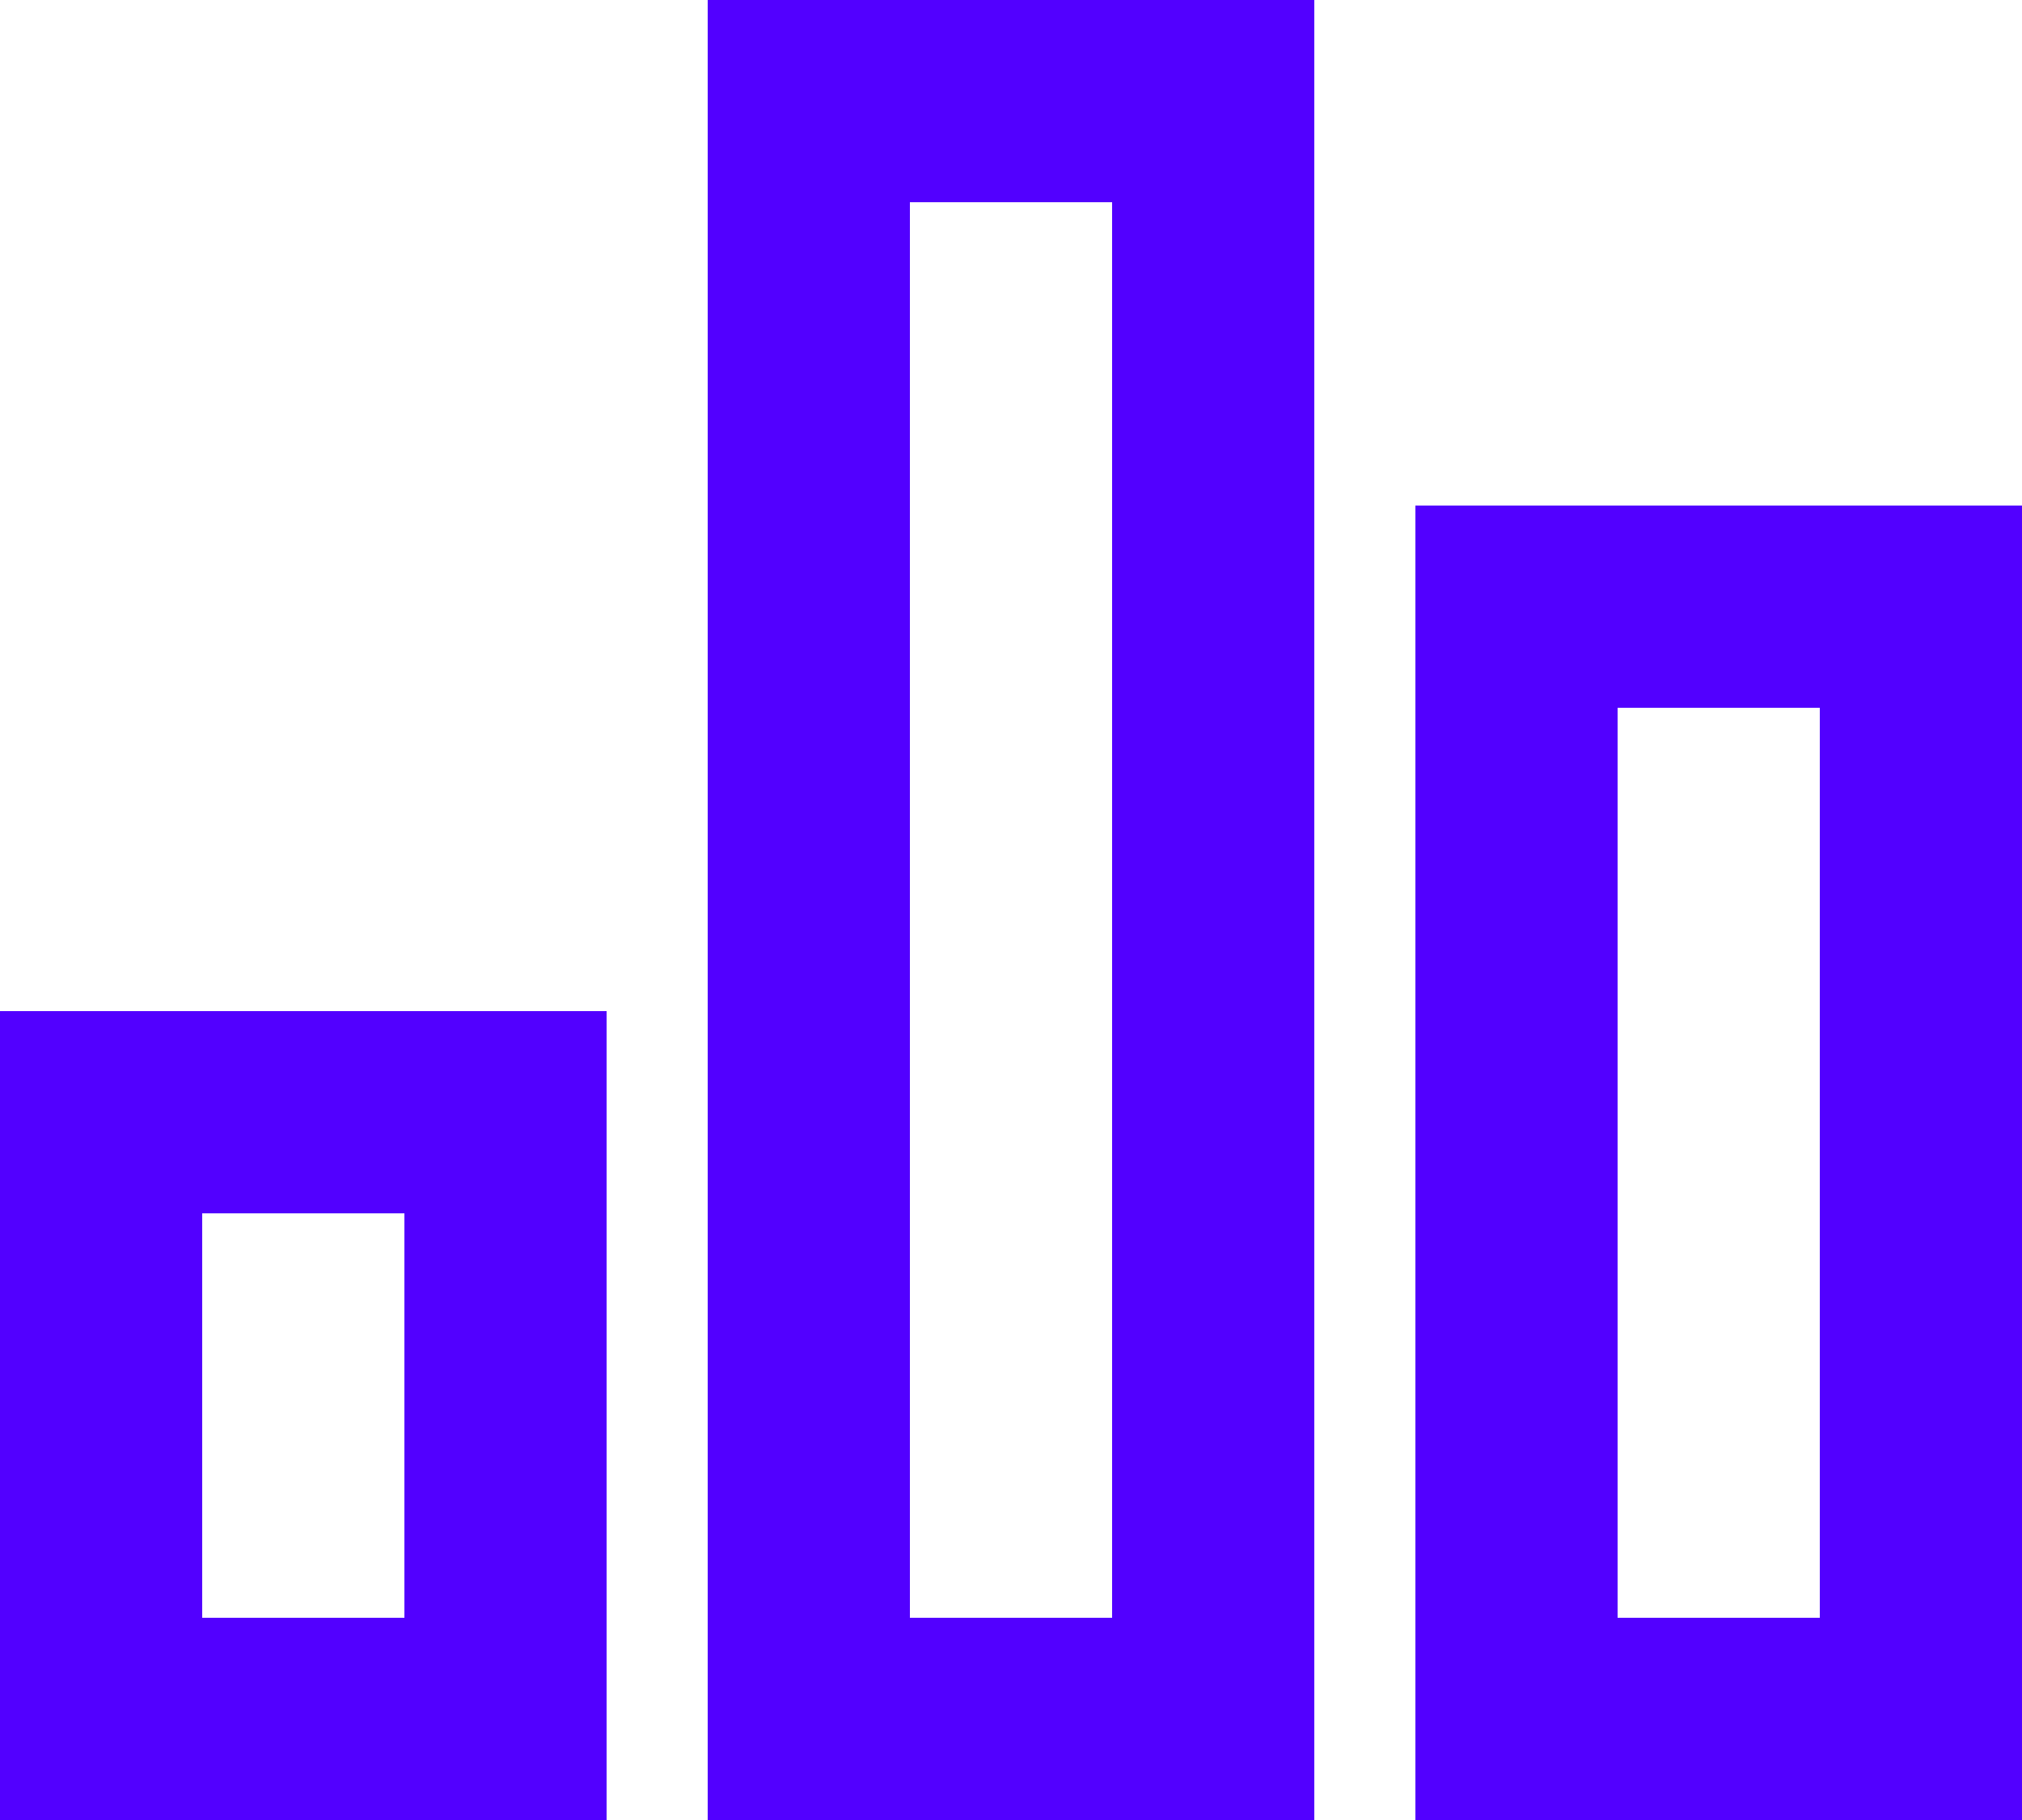 <svg width="20" height="18" viewBox="0 0 20 18" fill="none" xmlns="http://www.w3.org/2000/svg">
<path d="M0 10H6V18H0V10ZM14 5H20V18H14V5ZM7 0H13V18H7V0ZM2 12V16H4V12H2ZM9 2V16H11V2H9ZM16 7V16H18V7H16Z" fill="#5200FF"/>
</svg>
